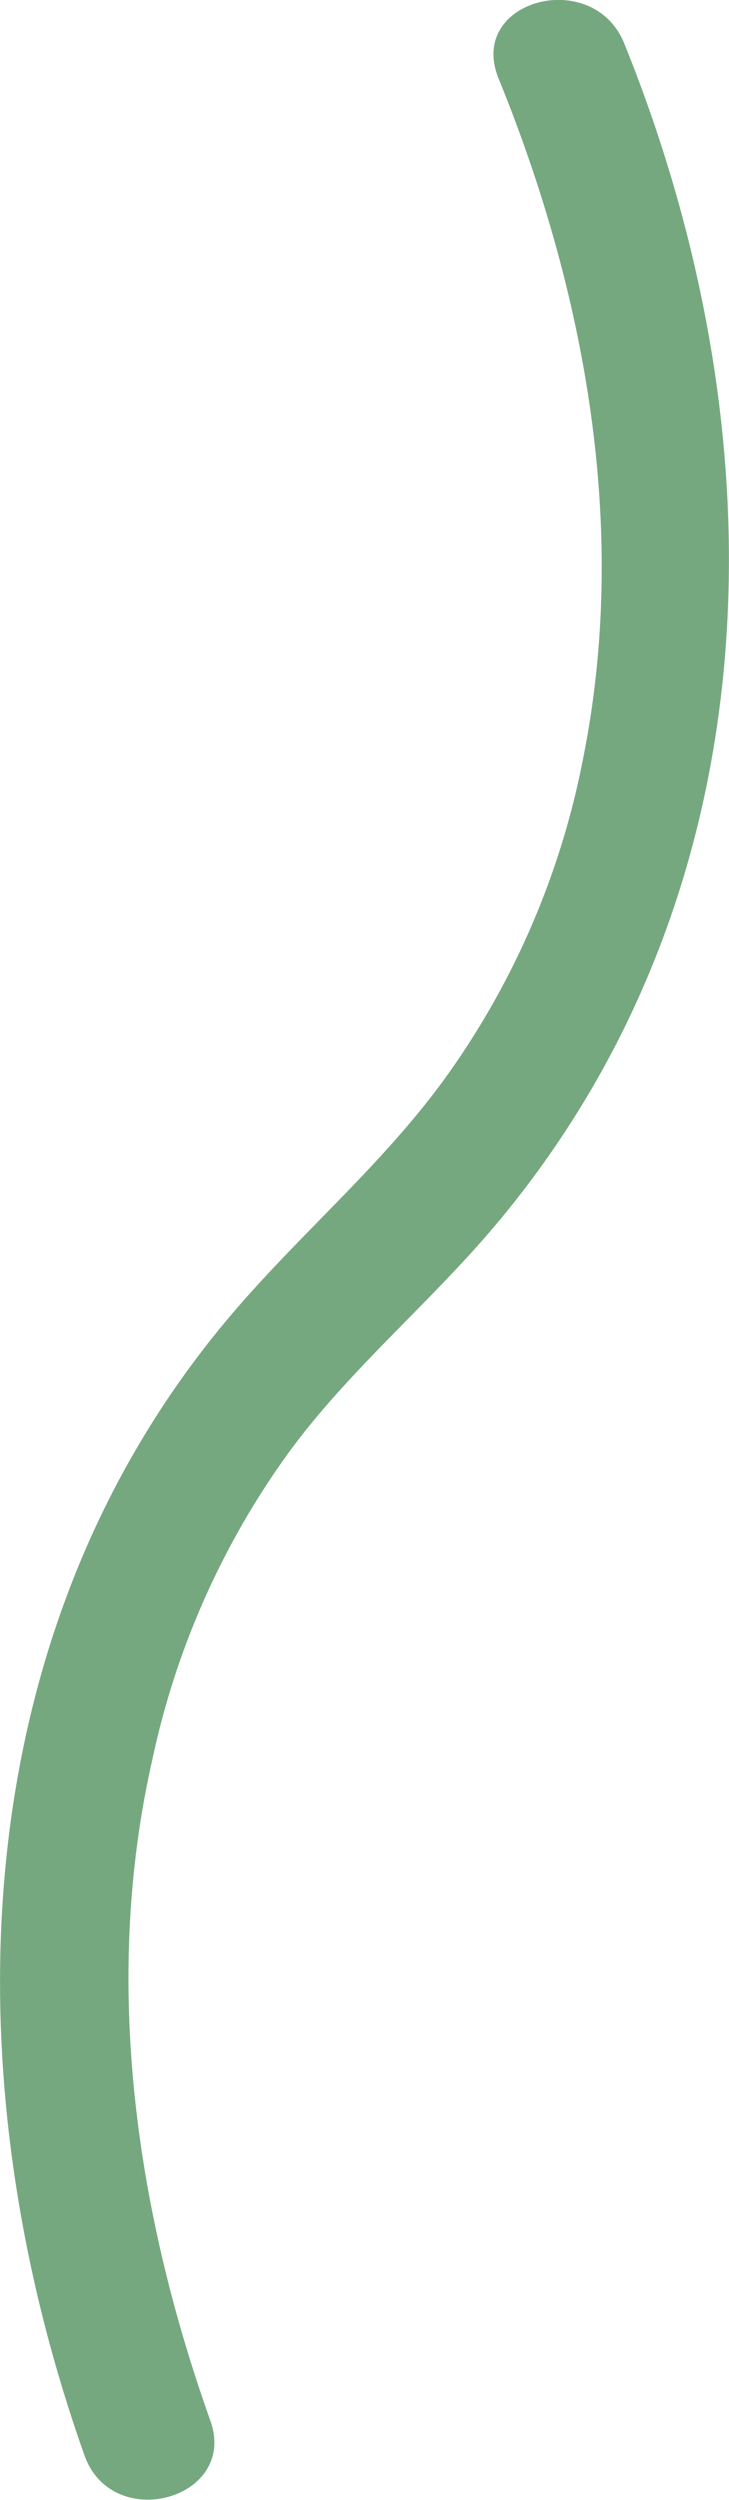 <svg xmlns="http://www.w3.org/2000/svg" viewBox="0 0 33.49 114.71"><defs><style>.cls-1{fill:#76a880;}</style></defs><title>s-verd</title><g id="Camada_2" data-name="Camada 2"><g id="Camada_1-2" data-name="Camada 1"><path class="cls-1" d="M9.66,111.06C6.22,101.4,4.7,90.85,7,80.73a37.19,37.19,0,0,1,6.35-14.2c2.75-3.71,6.3-6.66,9.28-10.16C35.69,41,36,20.09,28.68,2c-1.43-3.54-7.23-2-5.78,1.59,4,9.82,6,20.68,3.89,31.2a37.11,37.11,0,0,1-6.45,14.83C17.56,53.4,14.06,56.38,11,59.89-1.76,74.5-2.39,95,3.88,112.66c1.28,3.61,7.08,2,5.78-1.6Z"/></g></g></svg>